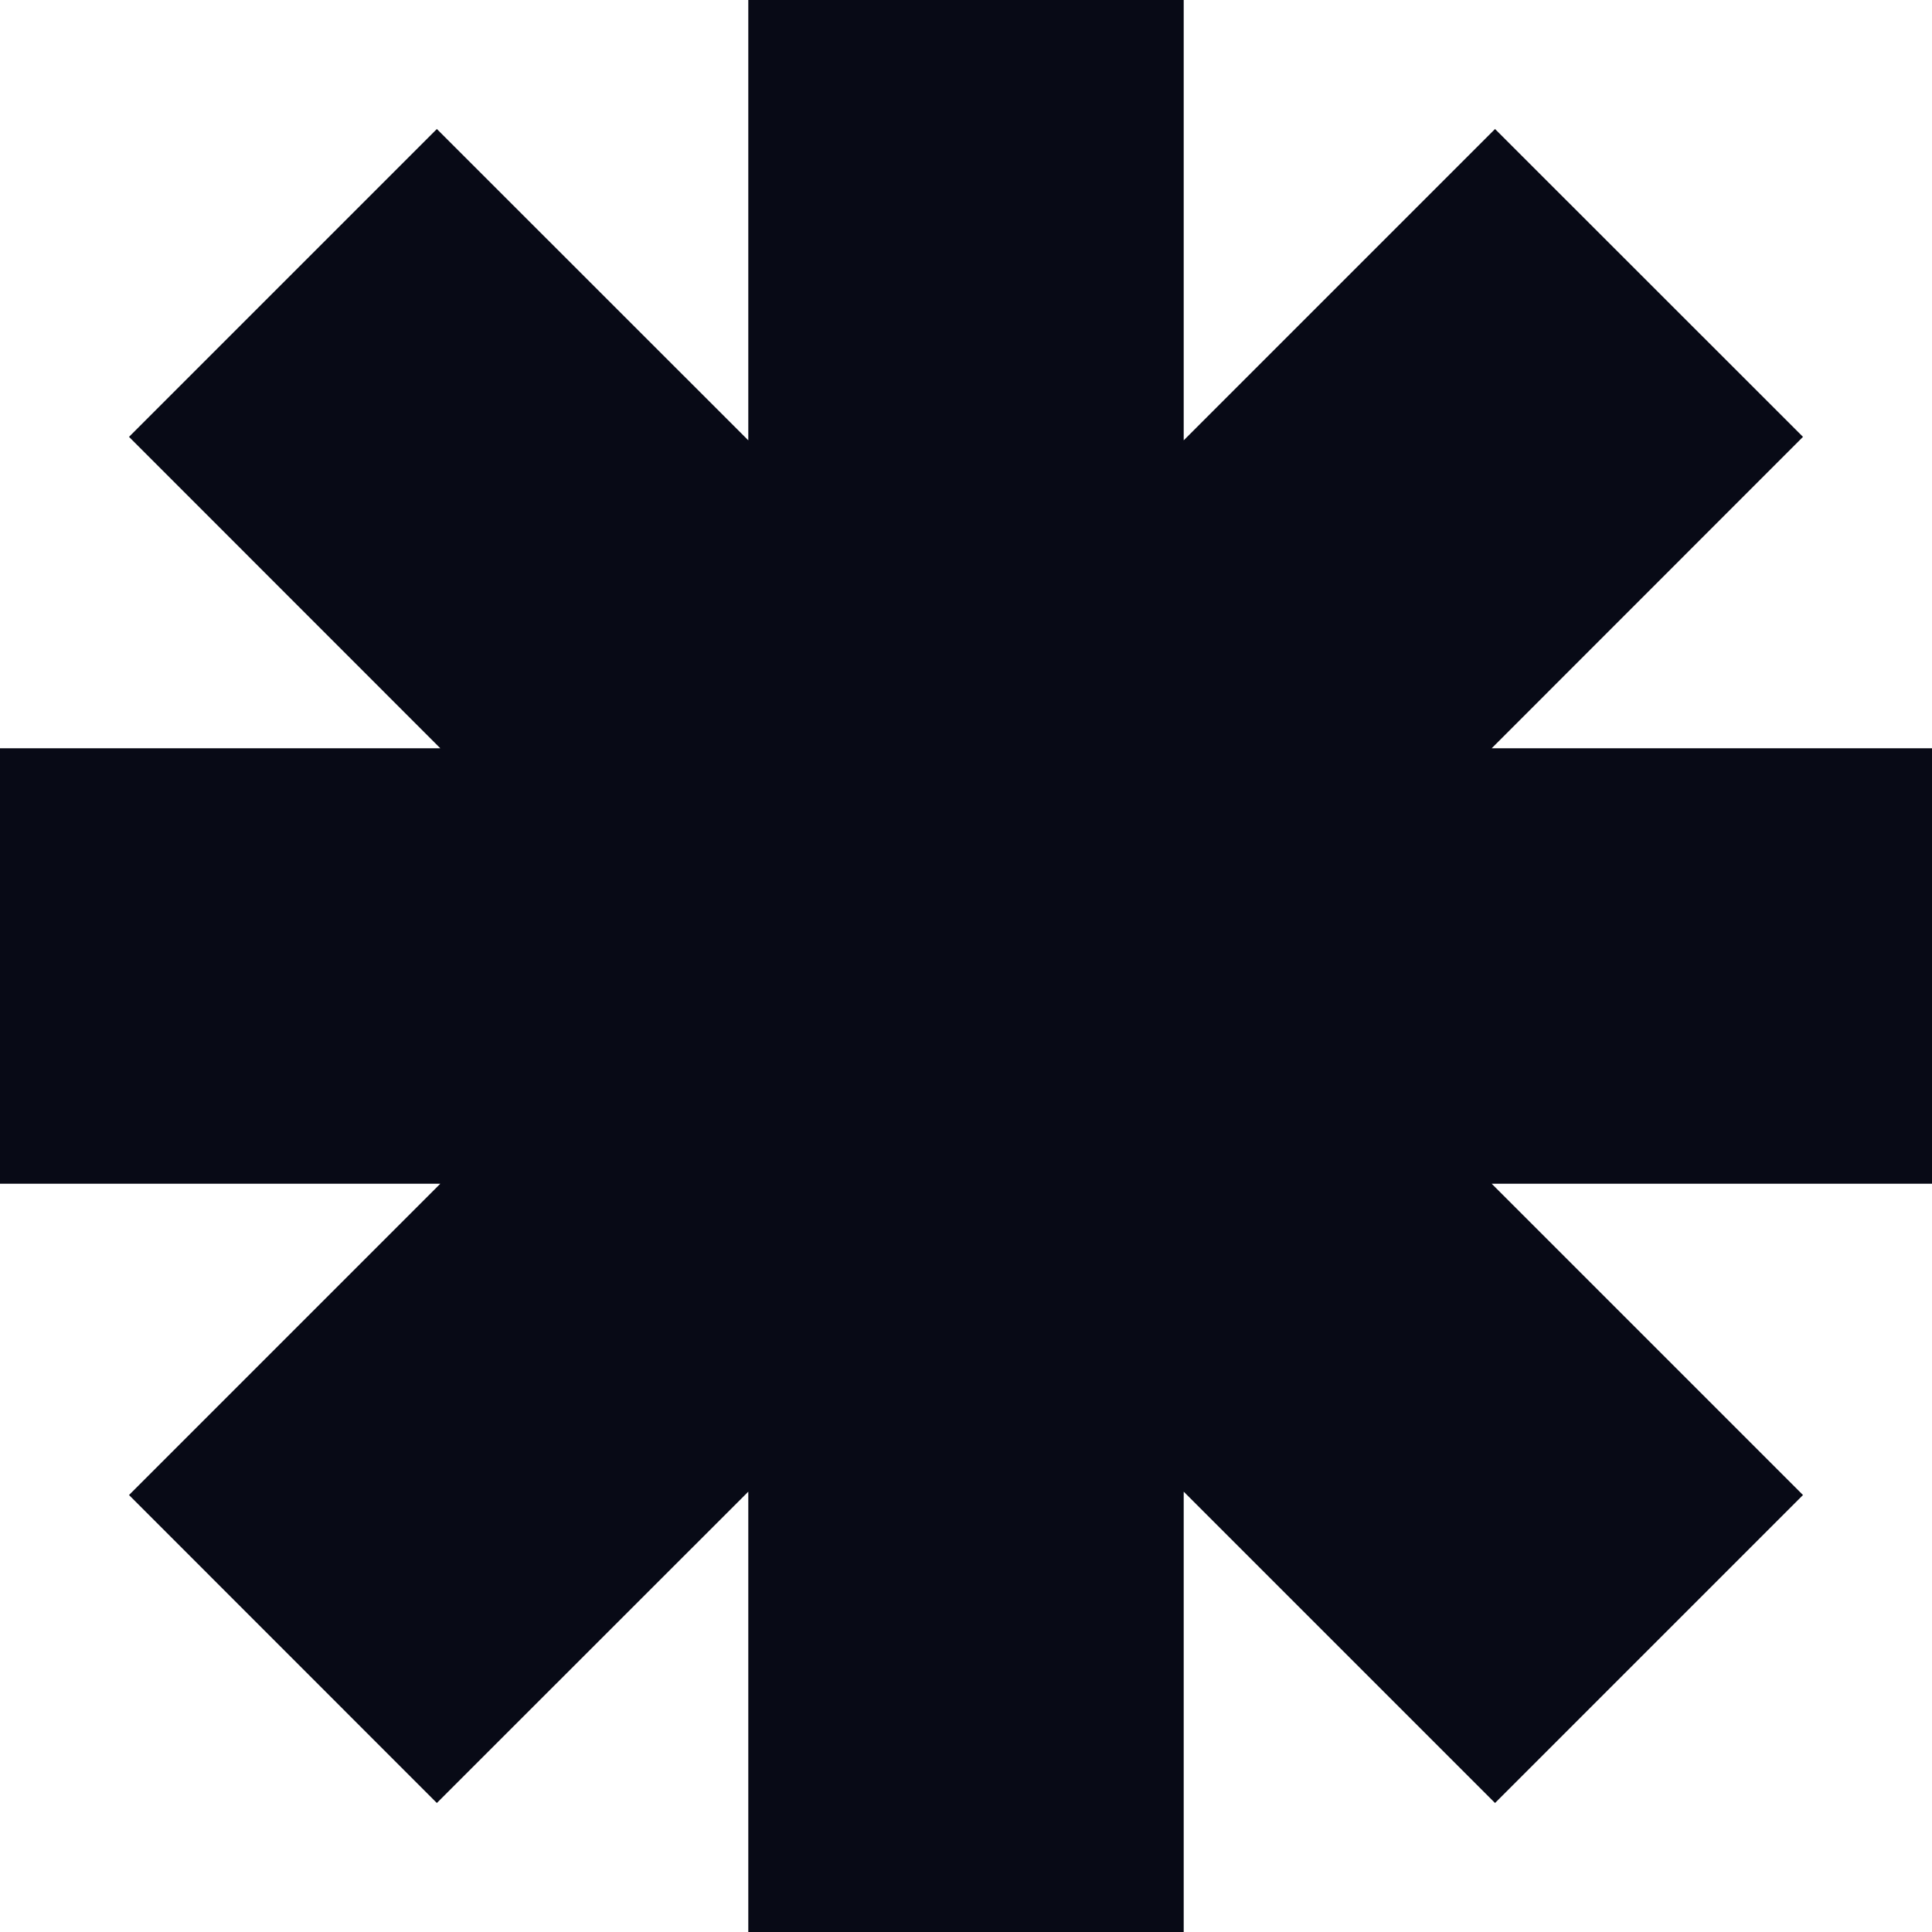 <?xml version="1.0" encoding="UTF-8"?>
<svg id="Layer_2" data-name="Layer 2" xmlns="http://www.w3.org/2000/svg" viewBox="0 0 160.54 160.54">
  <defs>
    <style>
      .cls-1 {
        fill: #080a16;
      }
    </style>
  </defs>
  <g id="Calque_1" data-name="Calque 1">
    <polygon id="fat_flake" data-name="fat flake" class="cls-1" points="160.54 62.18 123.95 62.18 149.82 36.3 124.23 10.72 98.36 36.59 98.36 0 62.18 0 62.18 36.59 36.3 10.72 10.72 36.3 36.59 62.18 0 62.18 0 98.36 36.59 98.36 10.72 124.23 36.3 149.82 62.18 123.95 62.18 160.54 98.36 160.54 98.36 123.95 124.23 149.82 149.82 124.23 123.95 98.36 160.54 98.36 160.54 62.18"/>
  </g>
</svg>